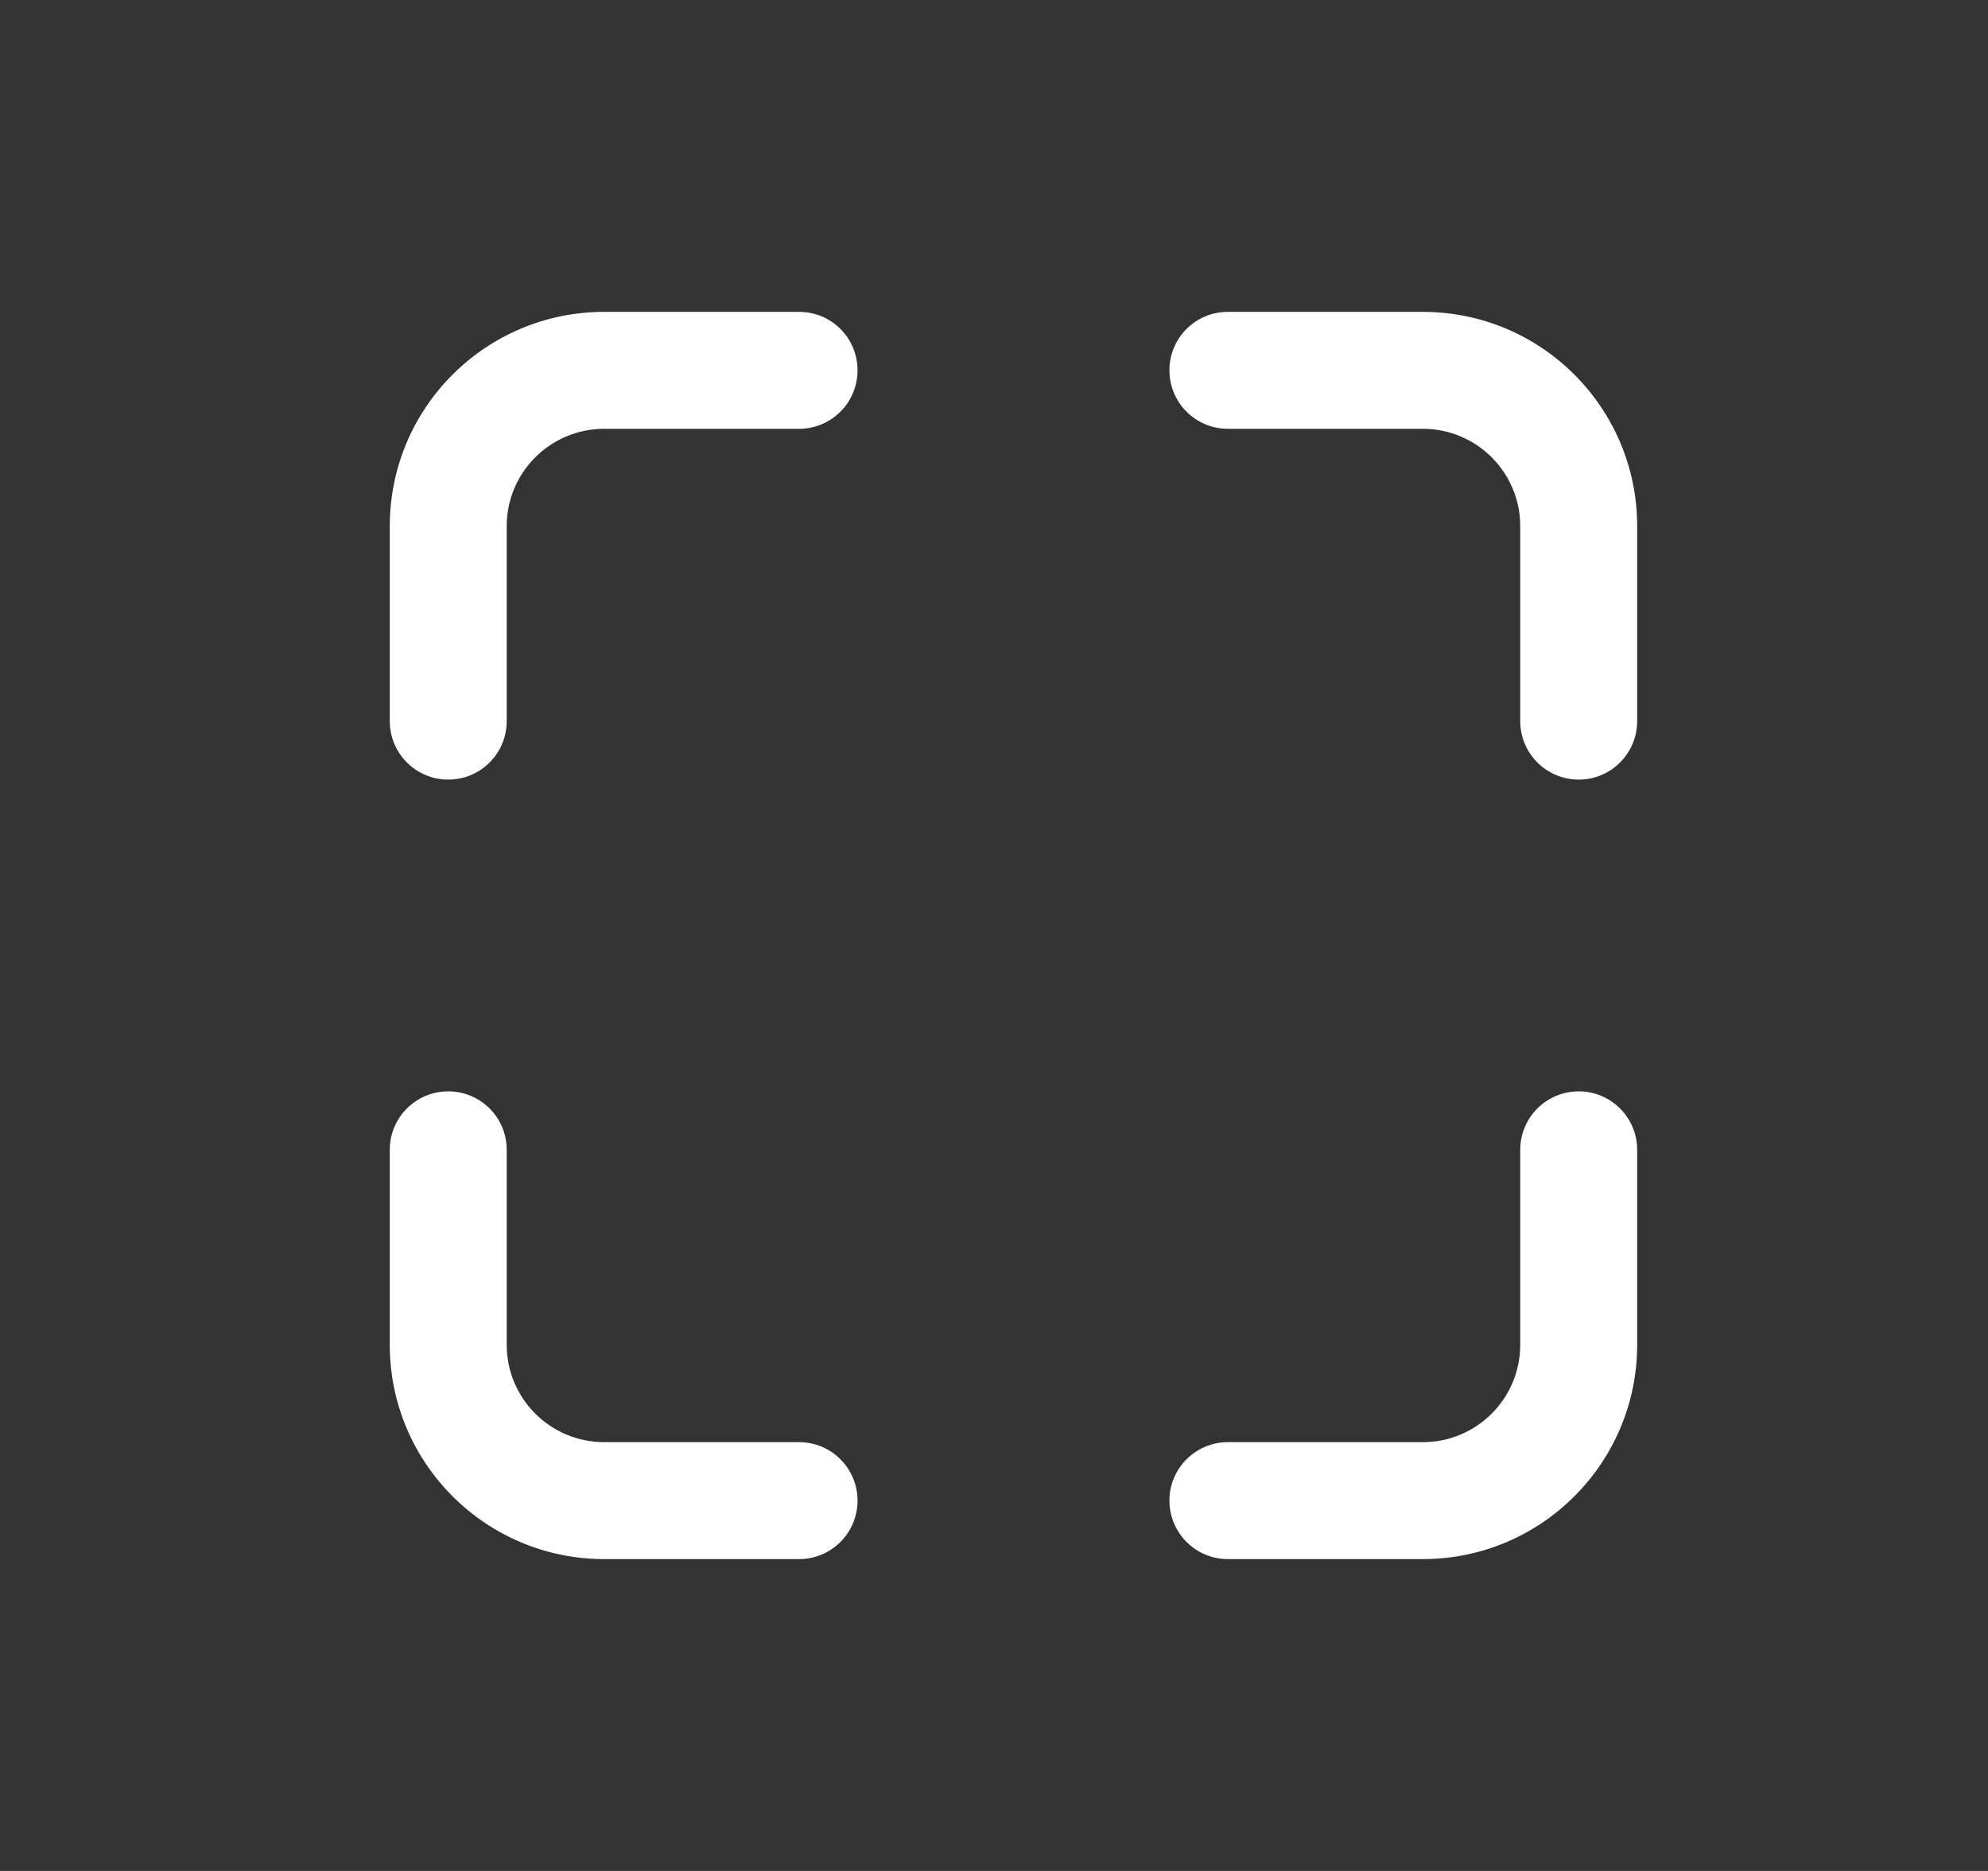 <svg width="17" height="16" viewBox="0 0 17 16" fill="none">
    <rect x="0" y="0" width="17" height="16" fill="#333333" stroke="none"/>
    <path
      fillRule="evenodd"
      clipRule="evenodd"
      d="M3.833 9.333C4.11 9.333 4.333 9.557 4.333 9.833V11.5C4.333 11.96 4.706 12.333 5.167 12.333H6.833C7.11 12.333 7.333 12.557 7.333 12.833C7.333 13.109 7.11 13.333 6.833 13.333H5.167C4.154 13.333 3.333 12.512 3.333 11.5V9.833C3.333 9.557 3.557 9.333 3.833 9.333Z"
      fill= "#FFFFFF"
    />
    <path
      fillRule="evenodd"
      clipRule="evenodd"
      d="M13.5 9.333C13.776 9.333 14 9.557 14 9.833V11.5C14 12.512 13.179 13.333 12.167 13.333H10.5C10.224 13.333 10 13.109 10 12.833C10 12.557 10.224 12.333 10.5 12.333H12.167C12.627 12.333 13 11.96 13 11.5V9.833C13 9.557 13.224 9.333 13.5 9.333Z"
      fill= "#FFFFFF"
    />
    <path
      fillRule="evenodd"
      clipRule="evenodd"
      d="M10 3.167C10 2.89 10.224 2.667 10.5 2.667H12.167C13.179 2.667 14 3.487 14 4.5V6.167C14 6.443 13.776 6.667 13.5 6.667C13.224 6.667 13 6.443 13 6.167V4.5C13 4.04 12.627 3.667 12.167 3.667H10.5C10.224 3.667 10 3.443 10 3.167Z"
      fill= "#FFFFFF"
    />
    <path
      fillRule="evenodd"
      clipRule="evenodd"
      d="M5.167 3.667C4.706 3.667 4.333 4.04 4.333 4.5V6.167C4.333 6.443 4.11 6.667 3.833 6.667C3.557 6.667 3.333 6.443 3.333 6.167V4.5C3.333 3.487 4.154 2.667 5.167 2.667H6.833C7.11 2.667 7.333 2.89 7.333 3.167C7.333 3.443 7.11 3.667 6.833 3.667H5.167Z"
      fill= "#FFFFFF"
    />
  </svg>